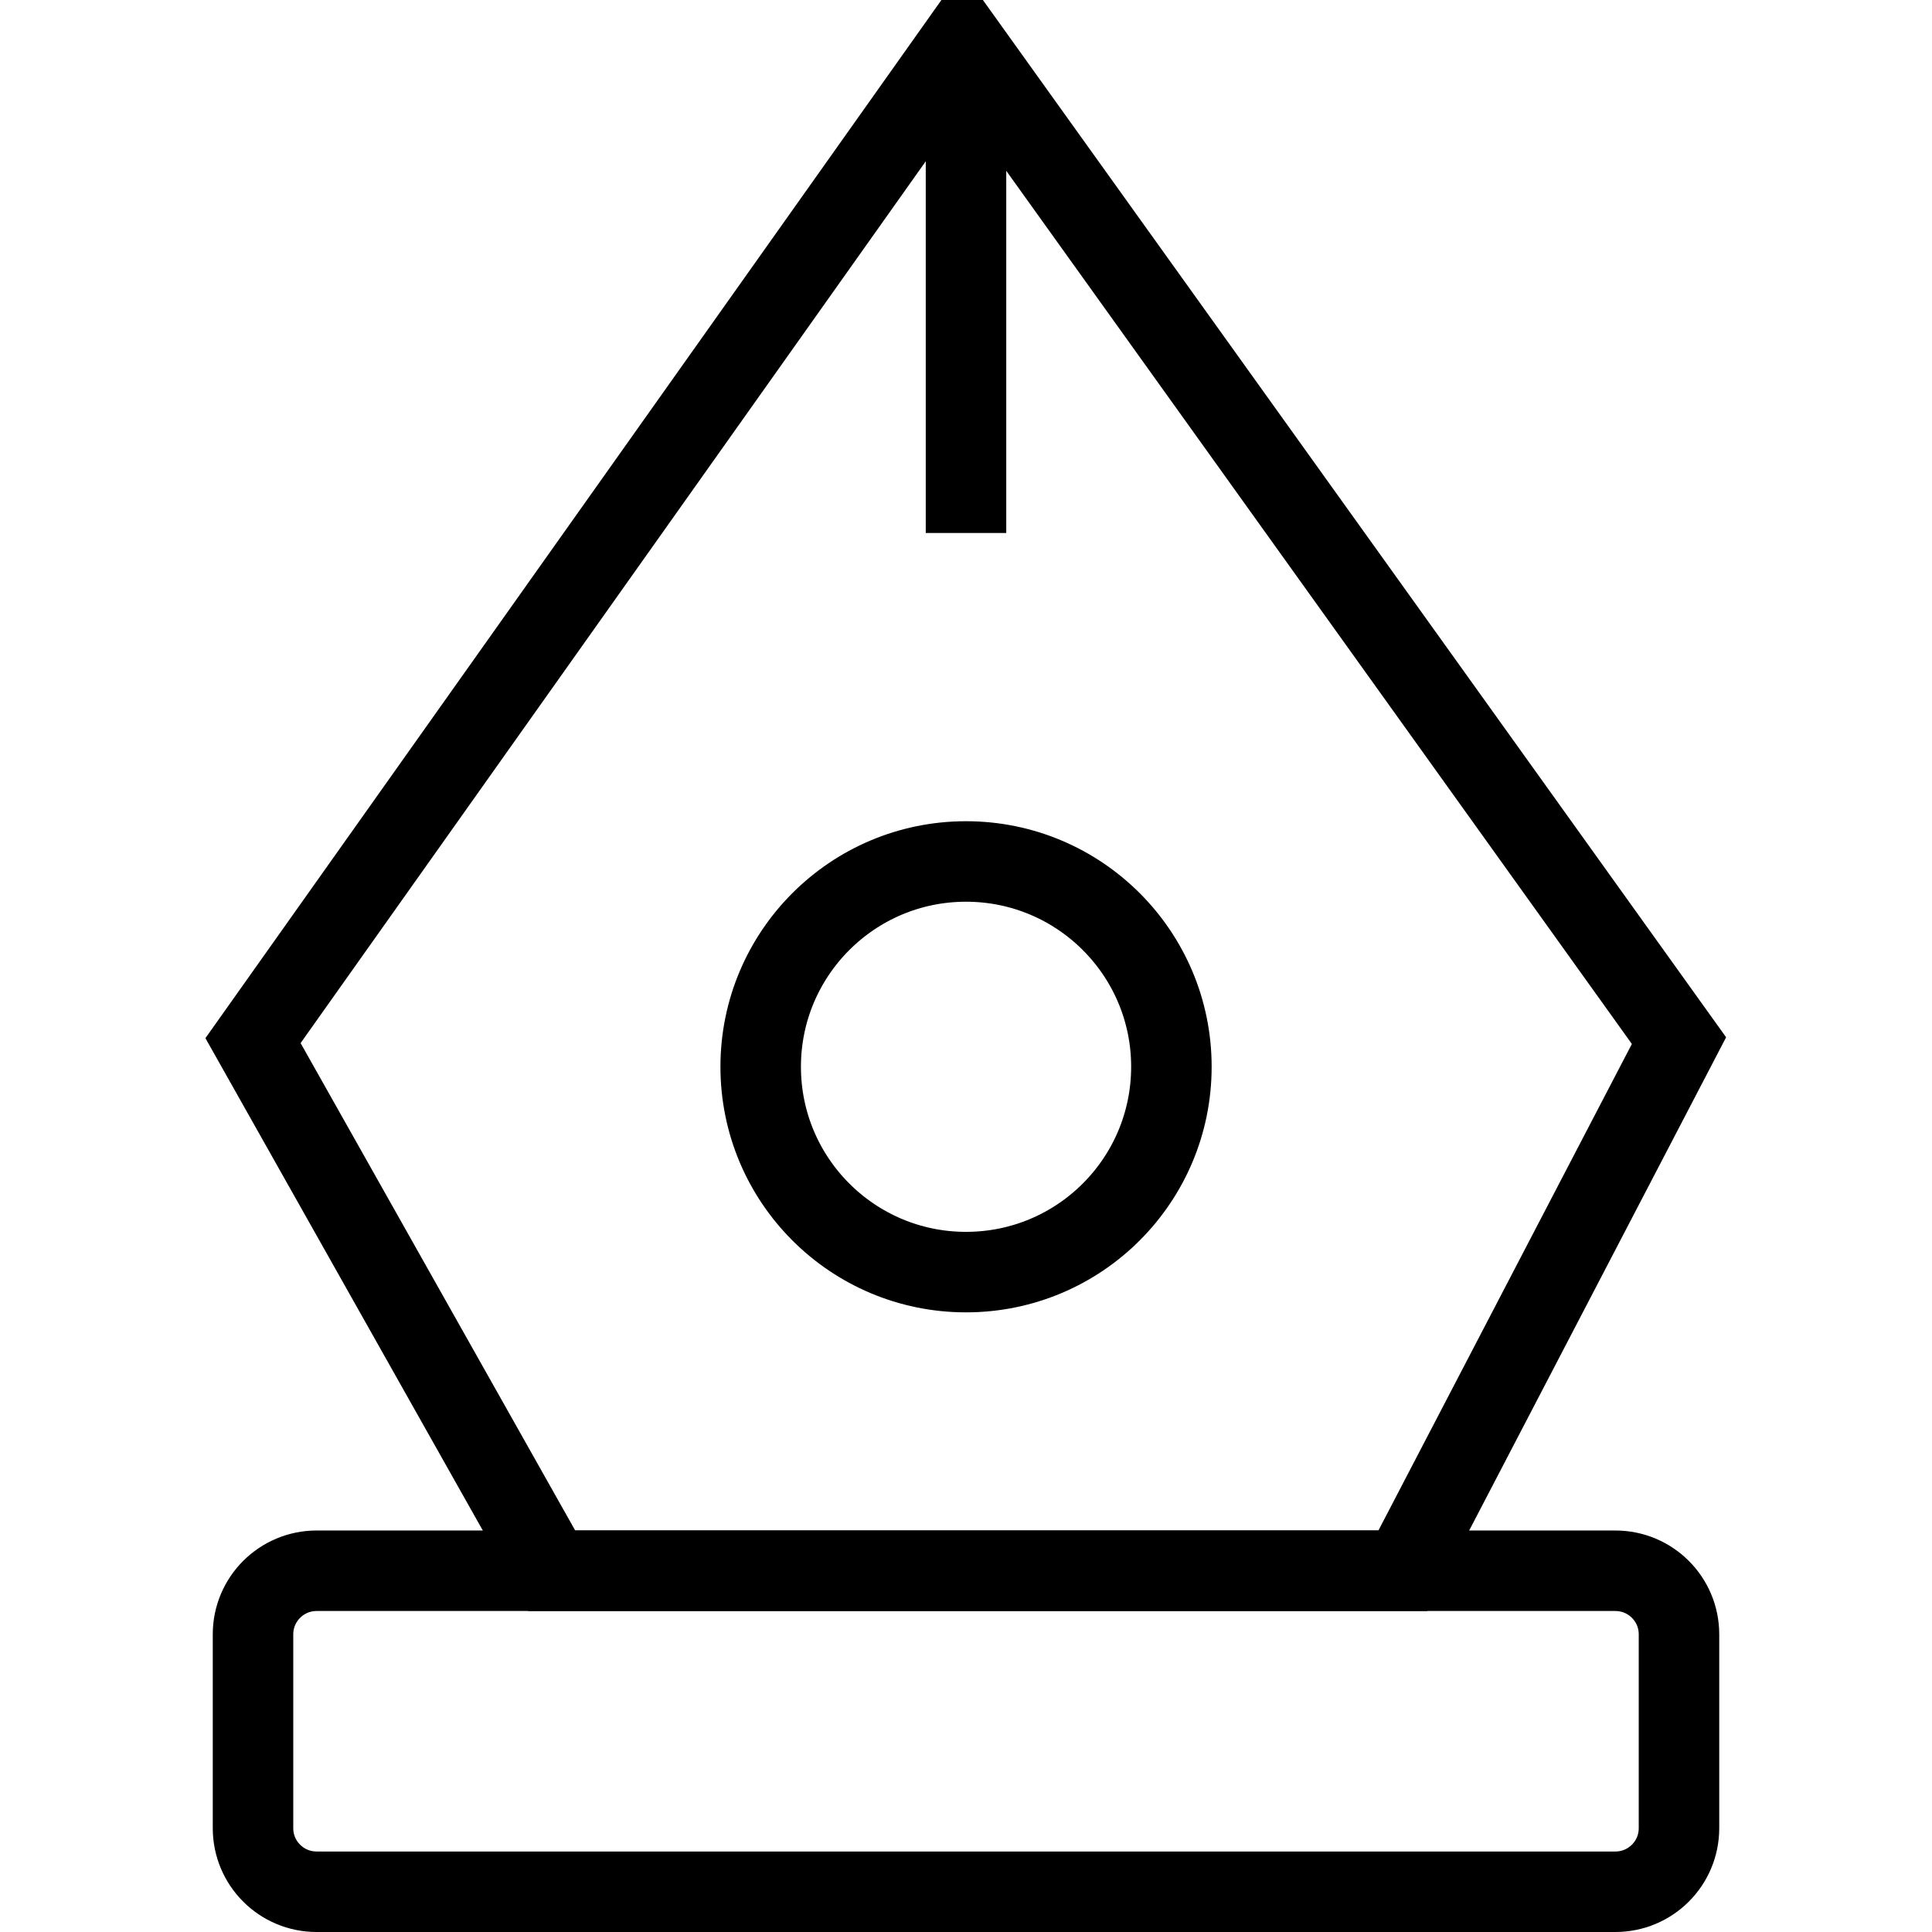 <?xml version="1.0" encoding="utf-8"?>
<!-- Generator: Adobe Illustrator 16.0.0, SVG Export Plug-In . SVG Version: 6.00 Build 0)  -->
<!DOCTYPE svg PUBLIC "-//W3C//DTD SVG 1.1//EN" "http://www.w3.org/Graphics/SVG/1.1/DTD/svg11.dtd">
<svg version="1.1" id="Layer_1" xmlns="http://www.w3.org/2000/svg" xmlns:xlink="http://www.w3.org/1999/xlink" x="0px" y="0px"
	 width="48px" height="48px" viewBox="0 0 48 48" enable-background="new 0 0 48 48" xml:space="preserve">
<g>
	<polygon fill="none" stroke="#000000" stroke-width="2" stroke-miterlimit="10" points="23.906,1 6.286,25.854 13.706,39.024 
		34.853,39.024 41.714,25.854 	"/>
	<path fill="none" stroke="#000000" stroke-width="2" stroke-miterlimit="10" d="M41.714,45.42c0,0.874-0.707,1.58-1.581,1.58H7.866
		c-0.873,0-1.58-0.706-1.58-1.58v-4.815c0-0.874,0.708-1.58,1.58-1.58h32.267c0.874,0,1.581,0.706,1.581,1.58V45.42z"/>
	<line fill="none" stroke="#000000" stroke-width="2" stroke-miterlimit="10" x1="24" y1="1" x2="24" y2="13.242"/>
	<path fill="none" stroke="#000000" stroke-width="2" stroke-miterlimit="10" d="M29.103,26.503c0,2.818-2.282,5.102-5.103,5.102
		c-2.817,0-5.101-2.283-5.101-5.102c0-2.815,2.284-5.1,5.101-5.1C26.82,21.403,29.103,23.688,29.103,26.503z"/>
</g>
</svg>
